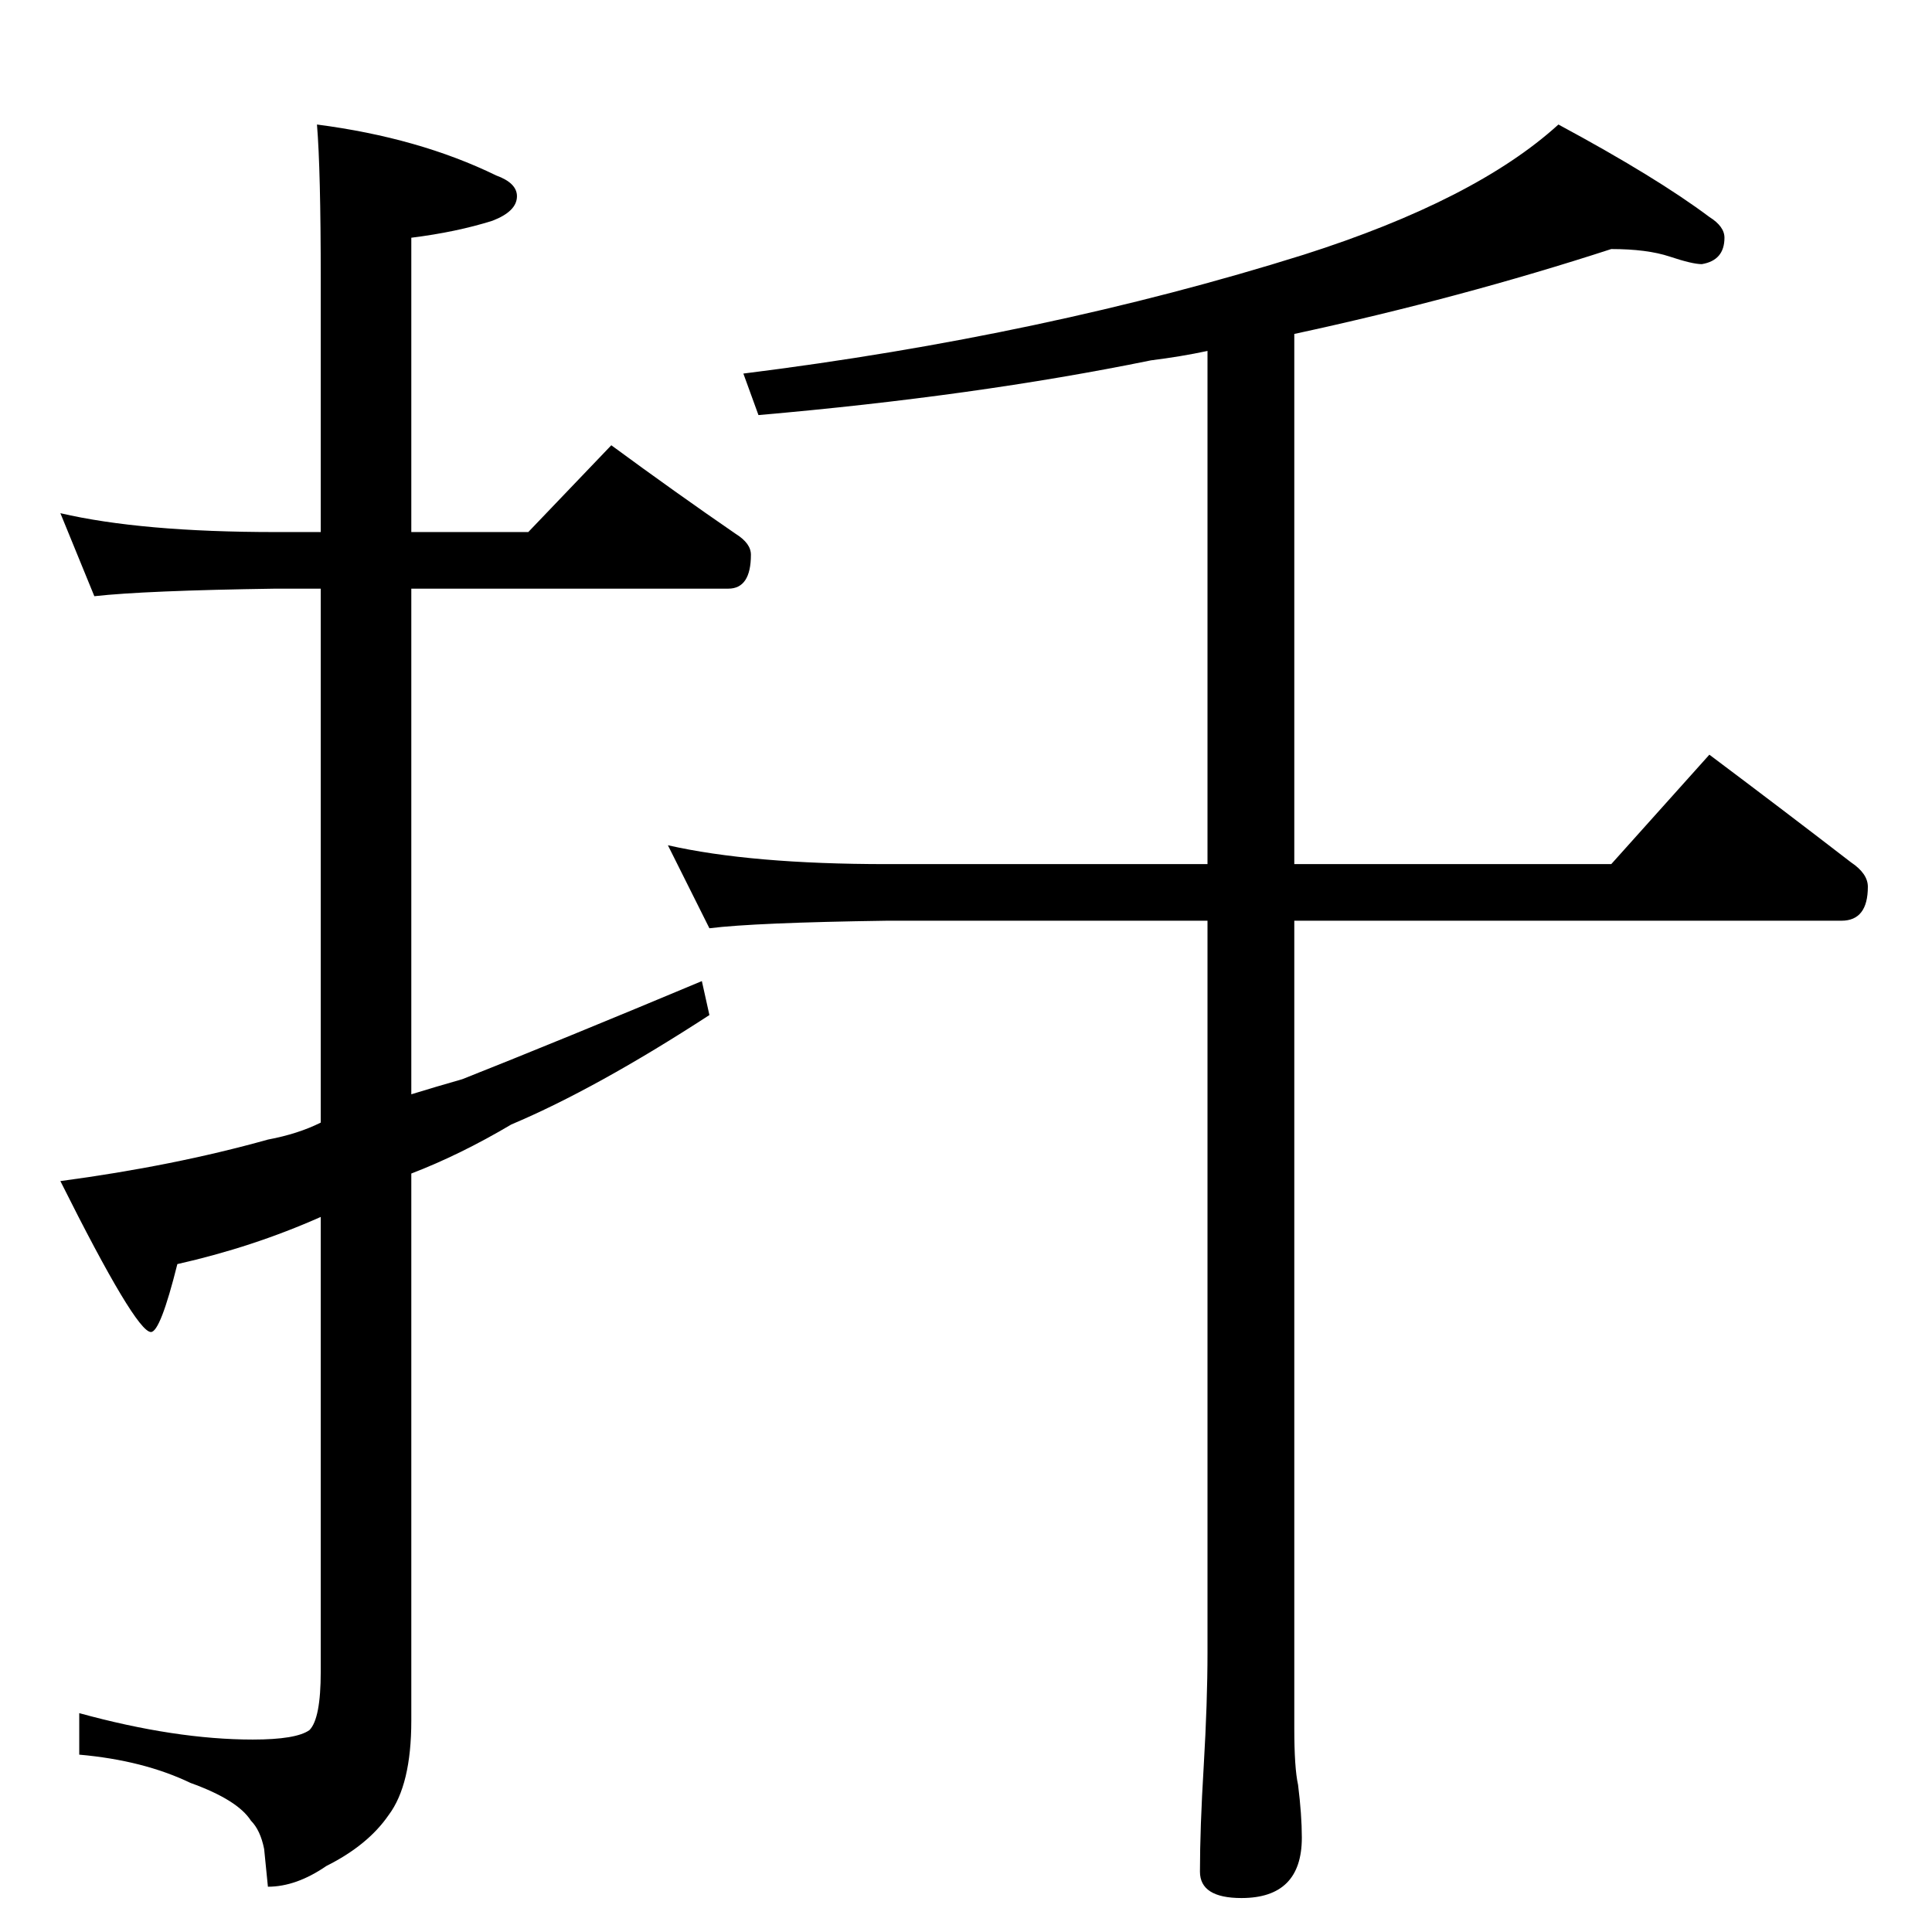 <?xml version="1.0" standalone="no"?>
<!DOCTYPE svg PUBLIC "-//W3C//DTD SVG 1.1//EN" "http://www.w3.org/Graphics/SVG/1.1/DTD/svg11.dtd" >
<svg xmlns="http://www.w3.org/2000/svg" xmlns:xlink="http://www.w3.org/1999/xlink" version="1.1" viewBox="0 -204 1024 1024">
  <g transform="matrix(1 0 0 -1 0 820)">
   <path fill="currentColor"
d="M854 892q-80 -26 -168 -45v-281h168l52 58q40 -30 75 -57q9 -6 9 -13q0 -18 -14 -18h-290v-428q0 -21 2 -30q2 -16 2 -28q0 -32 -32 -32q-22 0 -22 14q0 23 2 56q2 34 2 60v388h-170q-70 -1 -94 -4l-22 44q44 -10 116 -10h170v272q-14 -3 -30 -5q-93 -19 -208 -29l-8 22
q160 20 297 63q91 29 135 69q52 -28 80 -49q8 -5 8 -11q0 -12 -12 -14q-5 0 -17 4t-31 4zM32 752q43 -10 114 -10h24v134q0 58 -2 82q54 -7 95 -27q11 -4 11 -11q0 -8 -13 -13q-19 -6 -43 -9v-156h62l44 46q34 -25 66 -47q8 -5 8 -11q0 -18 -12 -18h-168v-268q13 4 27 8
q53 21 127 52l4 -18q-60 -39 -105 -58q-27 -16 -53 -26v-290q0 -34 -12 -50q-11 -16 -33 -27q-16 -11 -31 -11l-2 20q-2 10 -7 15q-7 11 -32 20q-25 12 -59 15v22q51 -14 92 -14q23 0 30 5q6 6 6 31v241q-36 -16 -76 -25q-9 -36 -14 -36q-8 0 -48 80q60 8 110 22q16 3 28 9
v283h-24q-69 -1 -96 -4z" />
  </g>

</svg>
